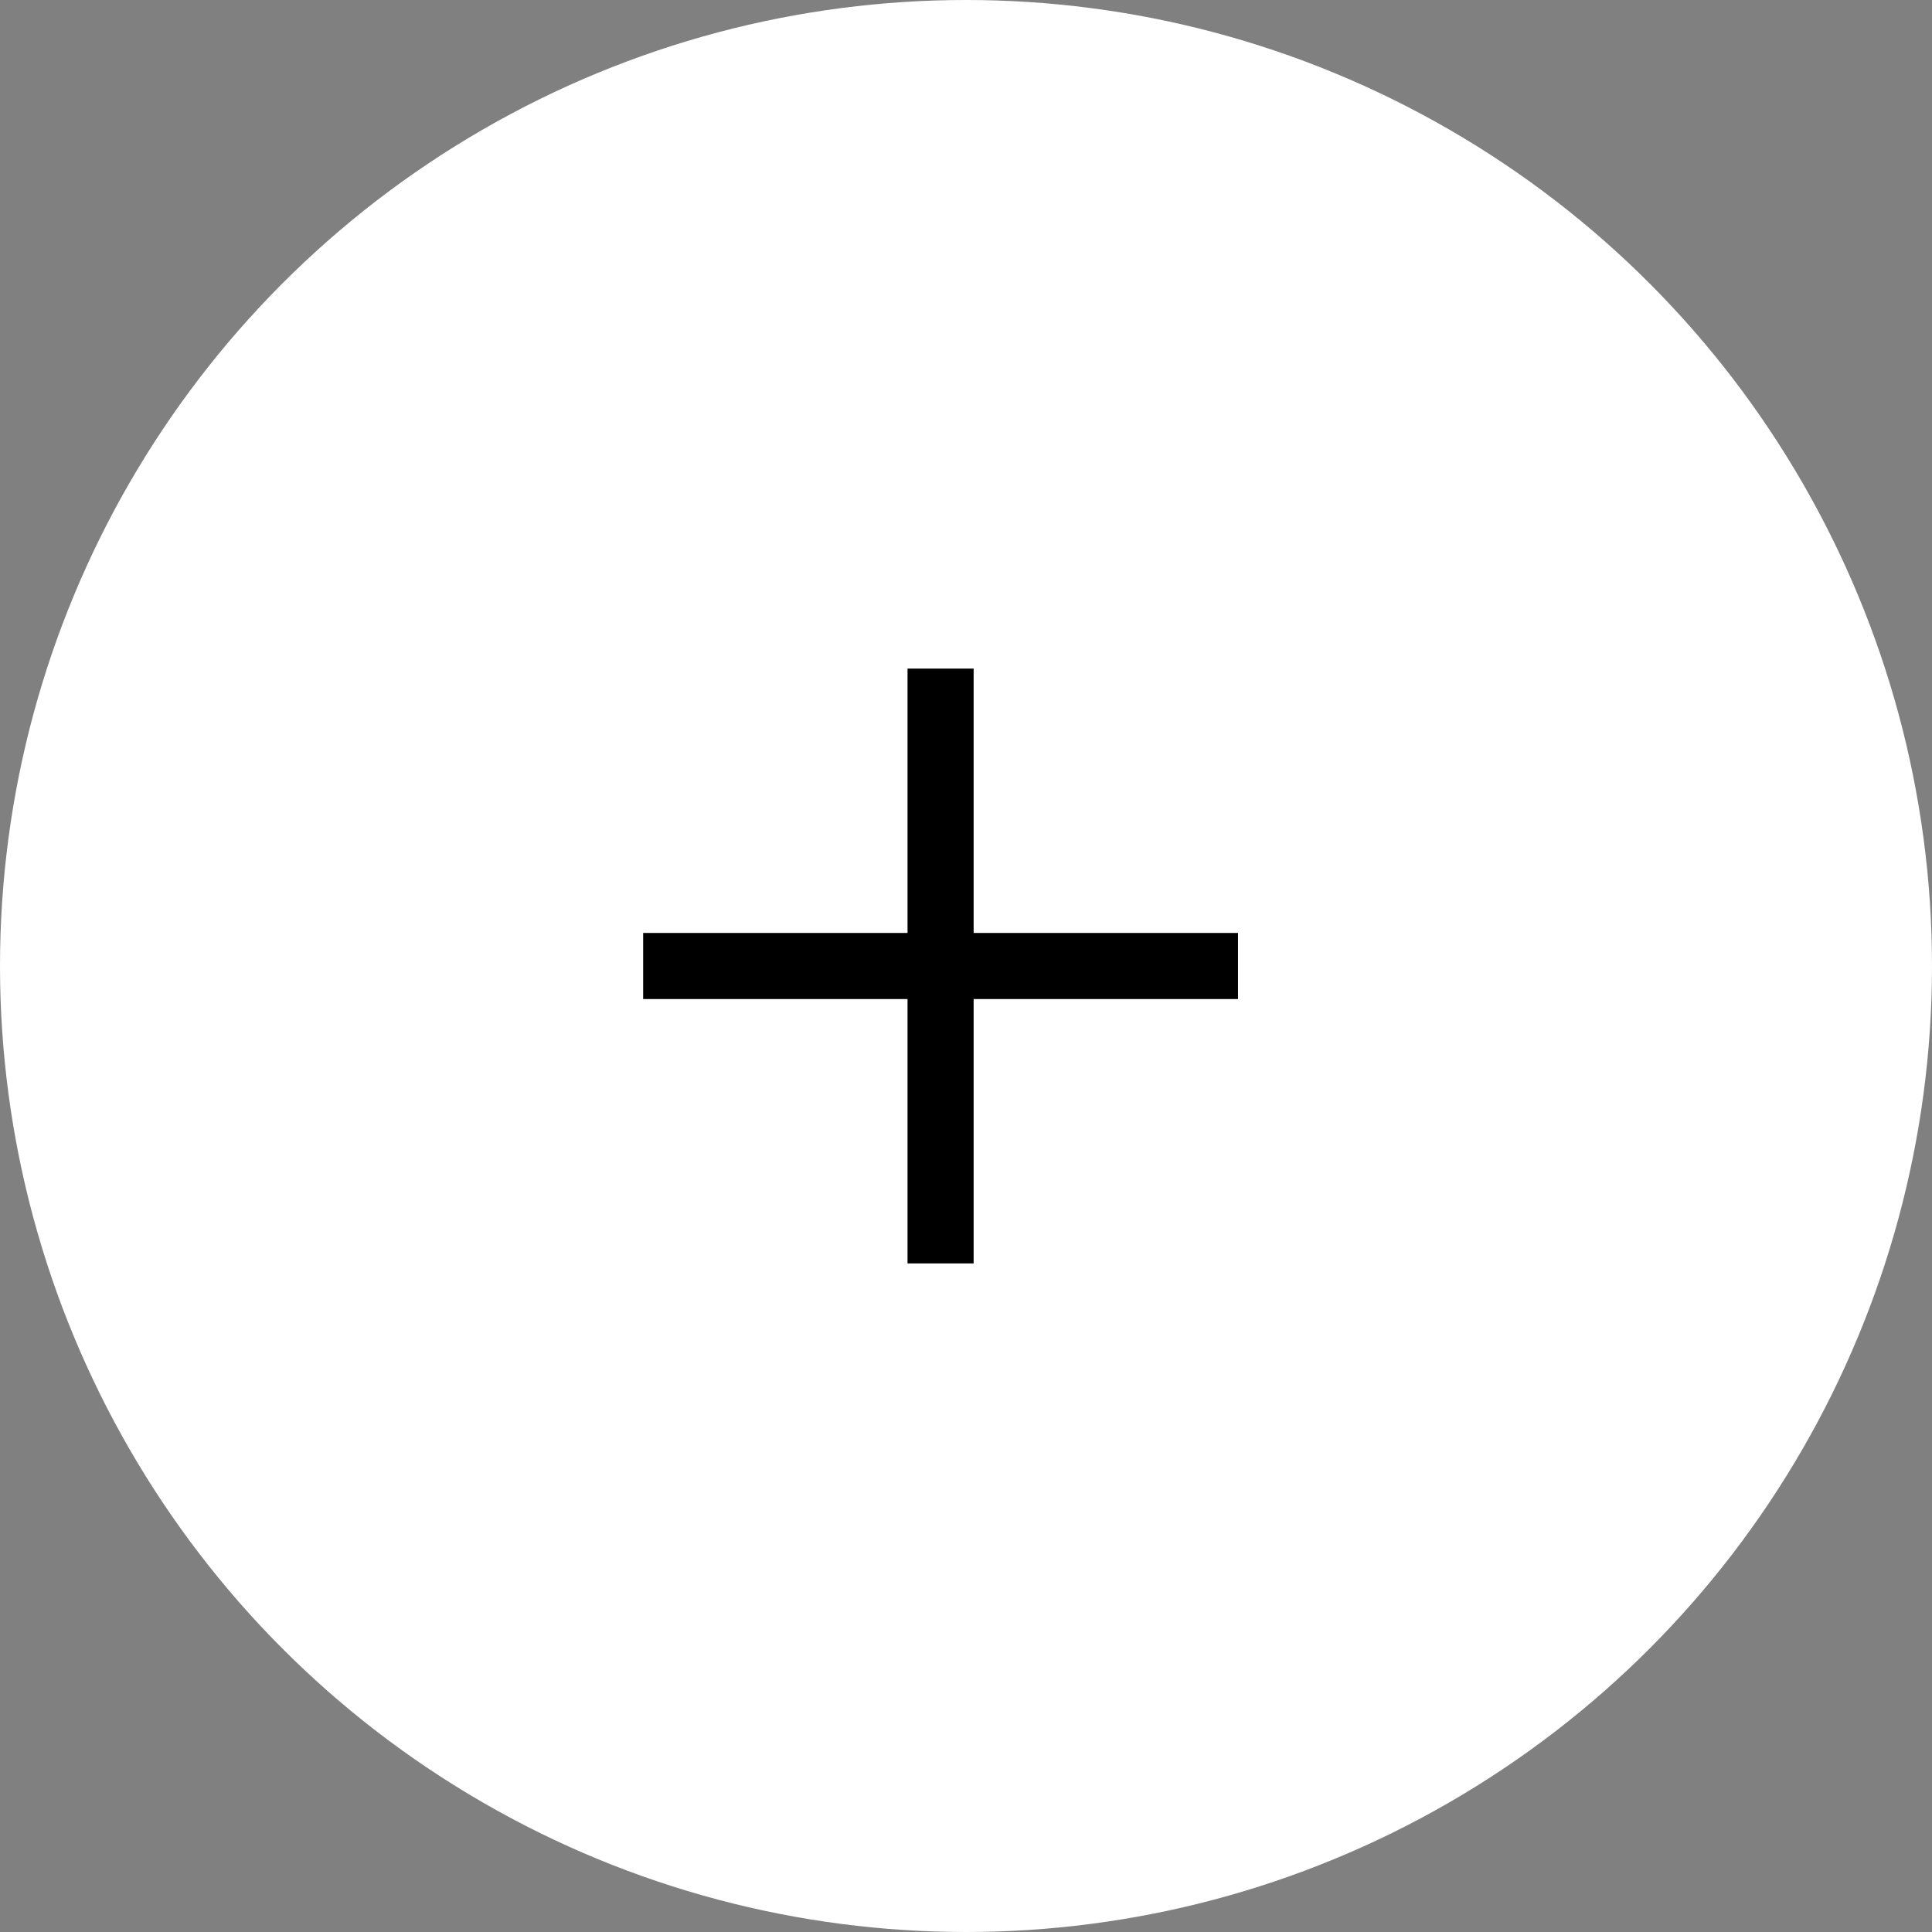 <svg width="38" height="38" viewBox="0 0 38 38" fill="none" xmlns="http://www.w3.org/2000/svg">
<rect x="0" y="0" width="38" height="38" fill="#808080" stroke="none"/>
<path d="M9.375 26.139C8.626 26.139 7.988 25.935 7.461 25.528C6.934 25.117 6.531 24.522 6.253 23.743C5.974 22.961 5.835 22.016 5.835 20.909C5.835 19.809 5.974 18.869 6.253 18.09C6.535 17.308 6.939 16.711 7.466 16.3C7.996 15.886 8.633 15.679 9.375 15.679C10.117 15.679 10.752 15.886 11.279 16.3C11.809 16.711 12.214 17.308 12.492 18.09C12.774 18.869 12.915 19.809 12.915 20.909C12.915 22.016 12.776 22.961 12.497 23.743C12.219 24.522 11.816 25.117 11.289 25.528C10.762 25.935 10.124 26.139 9.375 26.139ZM9.375 25.046C10.117 25.046 10.694 24.688 11.105 23.972C11.516 23.256 11.722 22.235 11.722 20.909C11.722 20.027 11.627 19.277 11.438 18.657C11.253 18.037 10.984 17.565 10.633 17.24C10.285 16.915 9.866 16.753 9.375 16.753C8.639 16.753 8.064 17.116 7.65 17.842C7.236 18.564 7.028 19.587 7.028 20.909C7.028 21.791 7.121 22.54 7.307 23.156C7.492 23.773 7.759 24.242 8.107 24.563C8.459 24.885 8.881 25.046 9.375 25.046ZM22.361 15.341L19.079 27.531H18.006L21.287 15.341H22.361ZM31.249 15.818V26H30.016V17.111H29.956L27.47 18.761V17.509L30.016 15.818H31.249Z" fill="black"/>
<circle cx="19" cy="19" r="19" fill="white"/>
<path d="M19.15 24.85L17.85 24.85V19.65L12.65 19.65V18.35L17.85 18.35V13.15L19.15 13.15L19.15 18.35H24.35V19.65H19.15L19.15 24.85Z" fill="black"/>
</svg>
